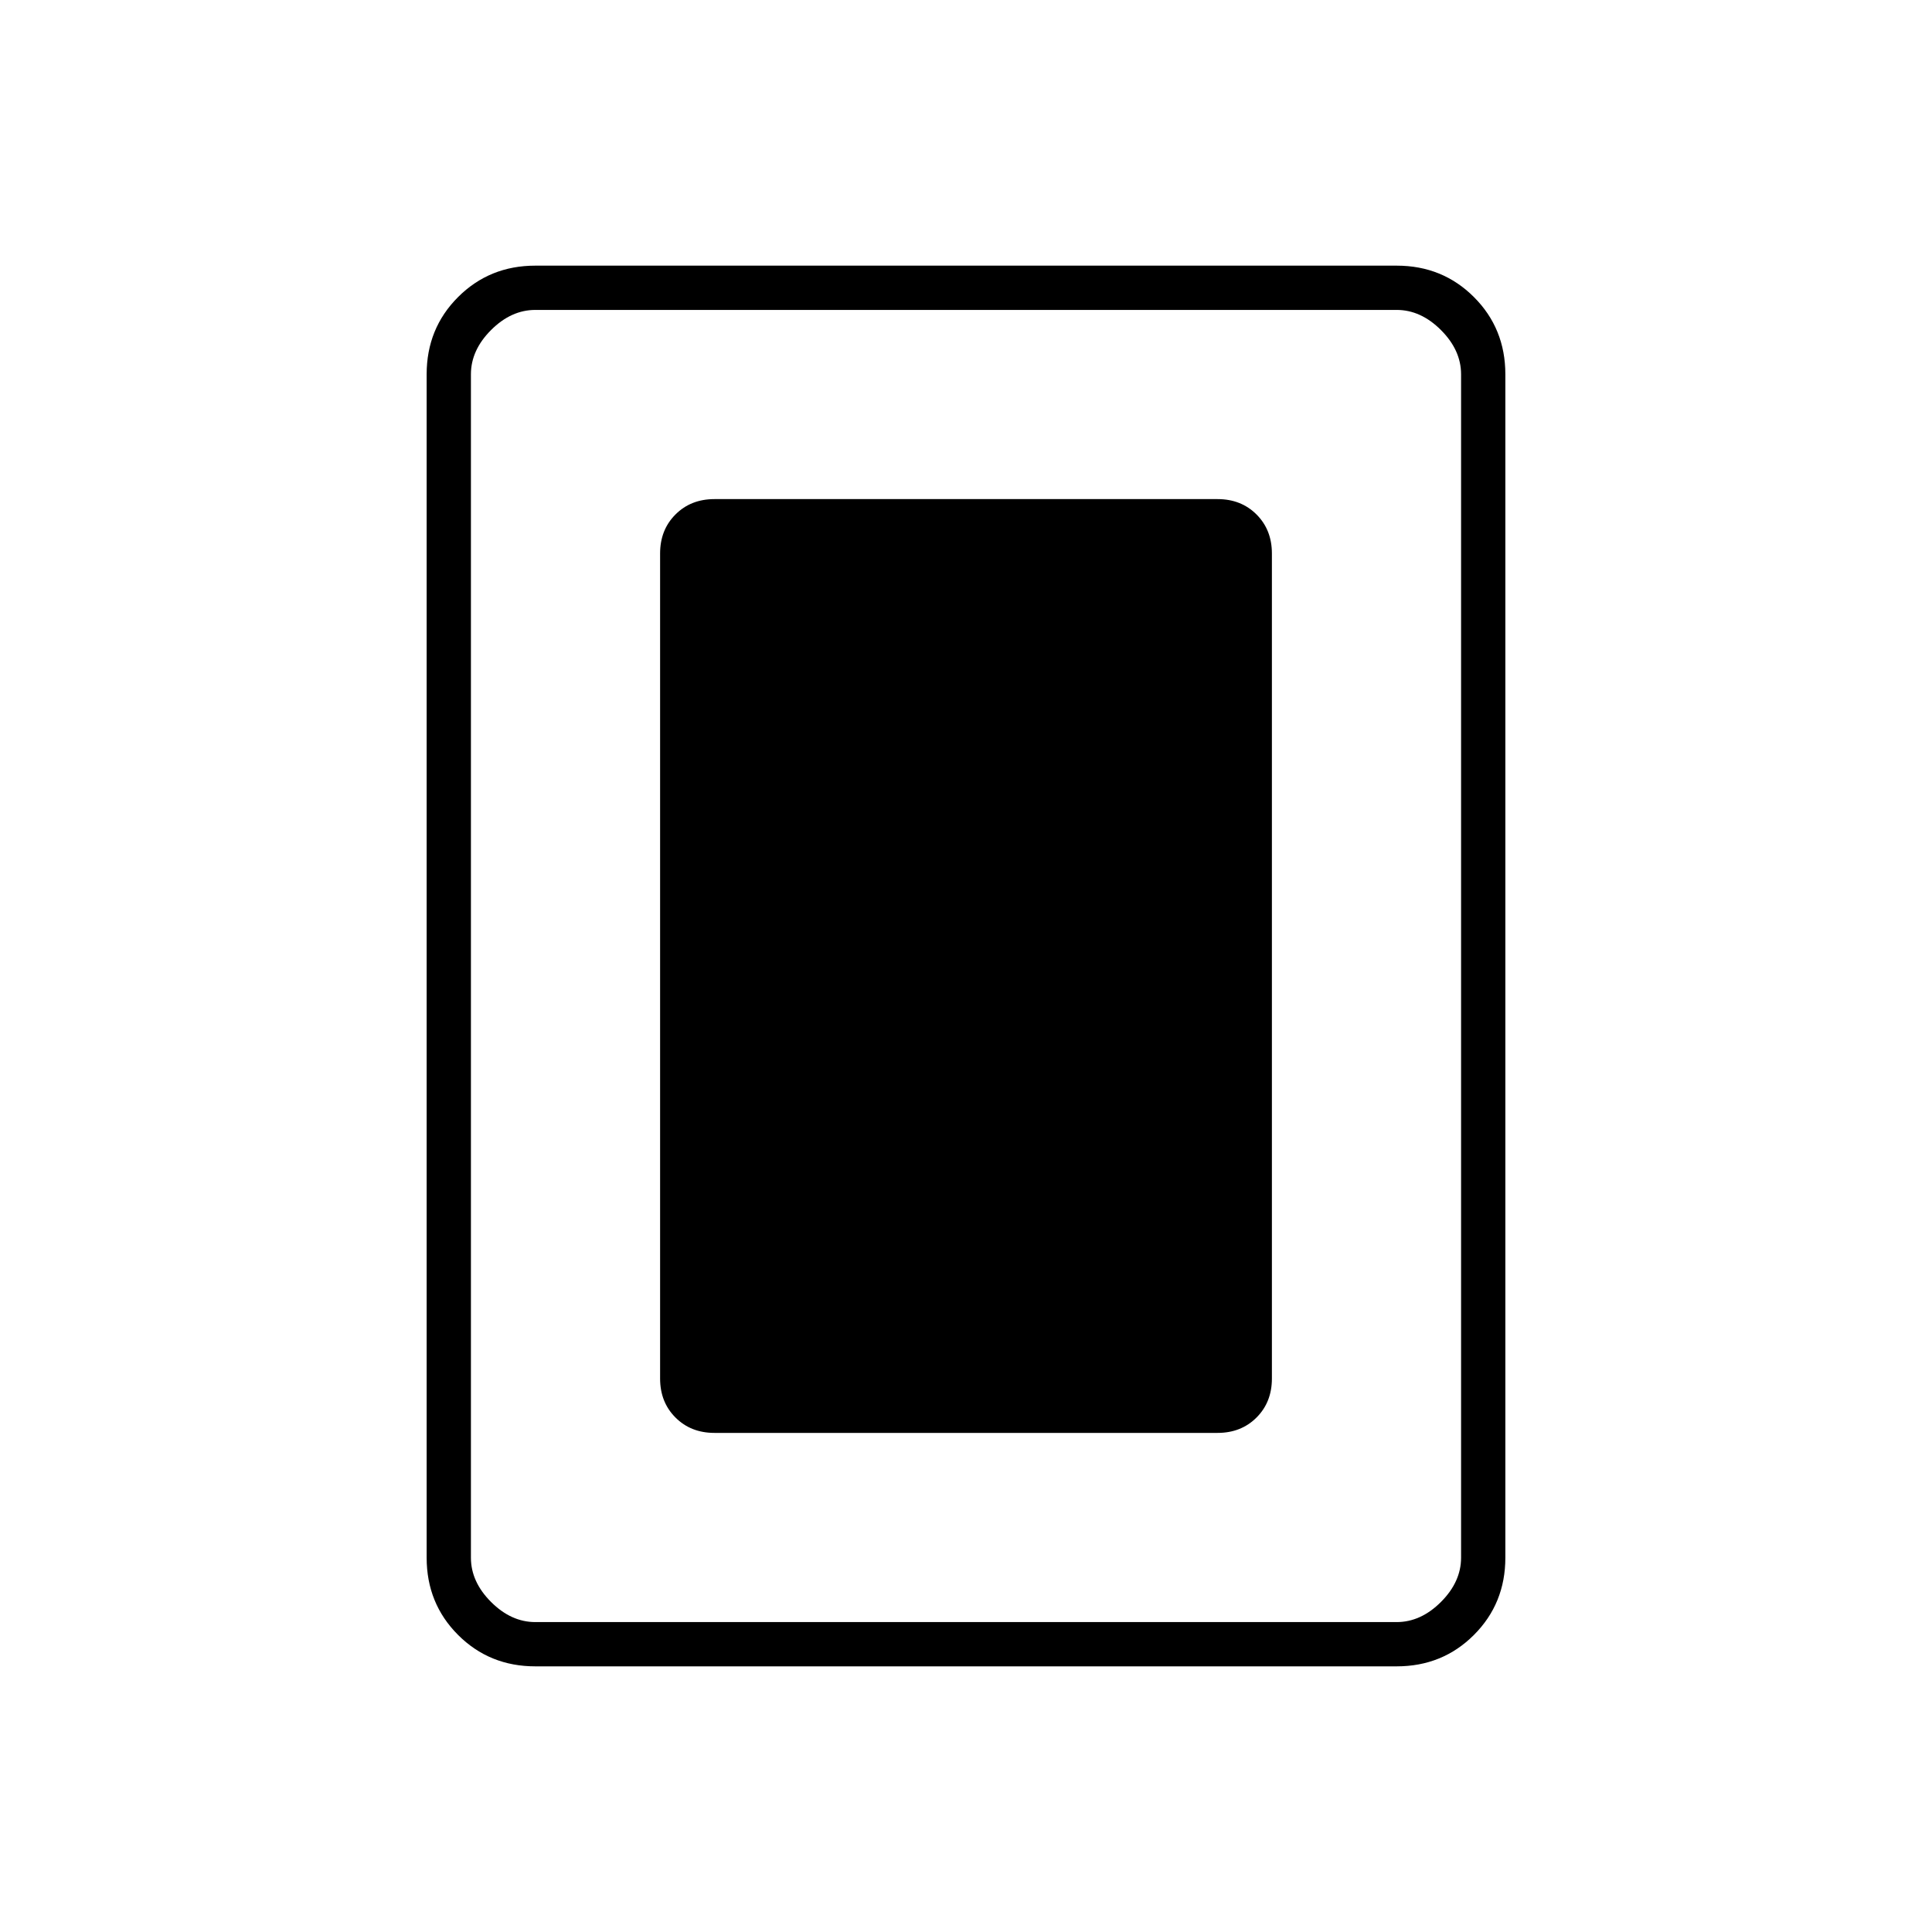 <svg xmlns="http://www.w3.org/2000/svg" width="48" height="48" viewBox="0 -960 960 960"><path d="M355-248h250q11.72 0 19.36-7.64Q632-263.27 632-275v-410q0-11.72-7.64-19.36Q616.72-712 605-712H355q-11.73 0-19.36 7.64Q328-696.72 328-685v410q0 11.73 7.64 19.36Q343.27-248 355-248Zm393 62q0 22.77-15.61 38.39Q716.78-132 694-132H266q-22.77 0-38.39-15.61Q212-163.23 212-186v-588q0-22.78 15.61-38.39Q243.23-828 266-828h428q22.78 0 38.39 15.61T748-774v588Zm-22 0v-588q0-12-10-22t-22-10H266q-12 0-22 10t-10 22v588q0 12 10 22t22 10h428q12 0 22-10t10-22Zm0-620H234h492Z"/></svg>